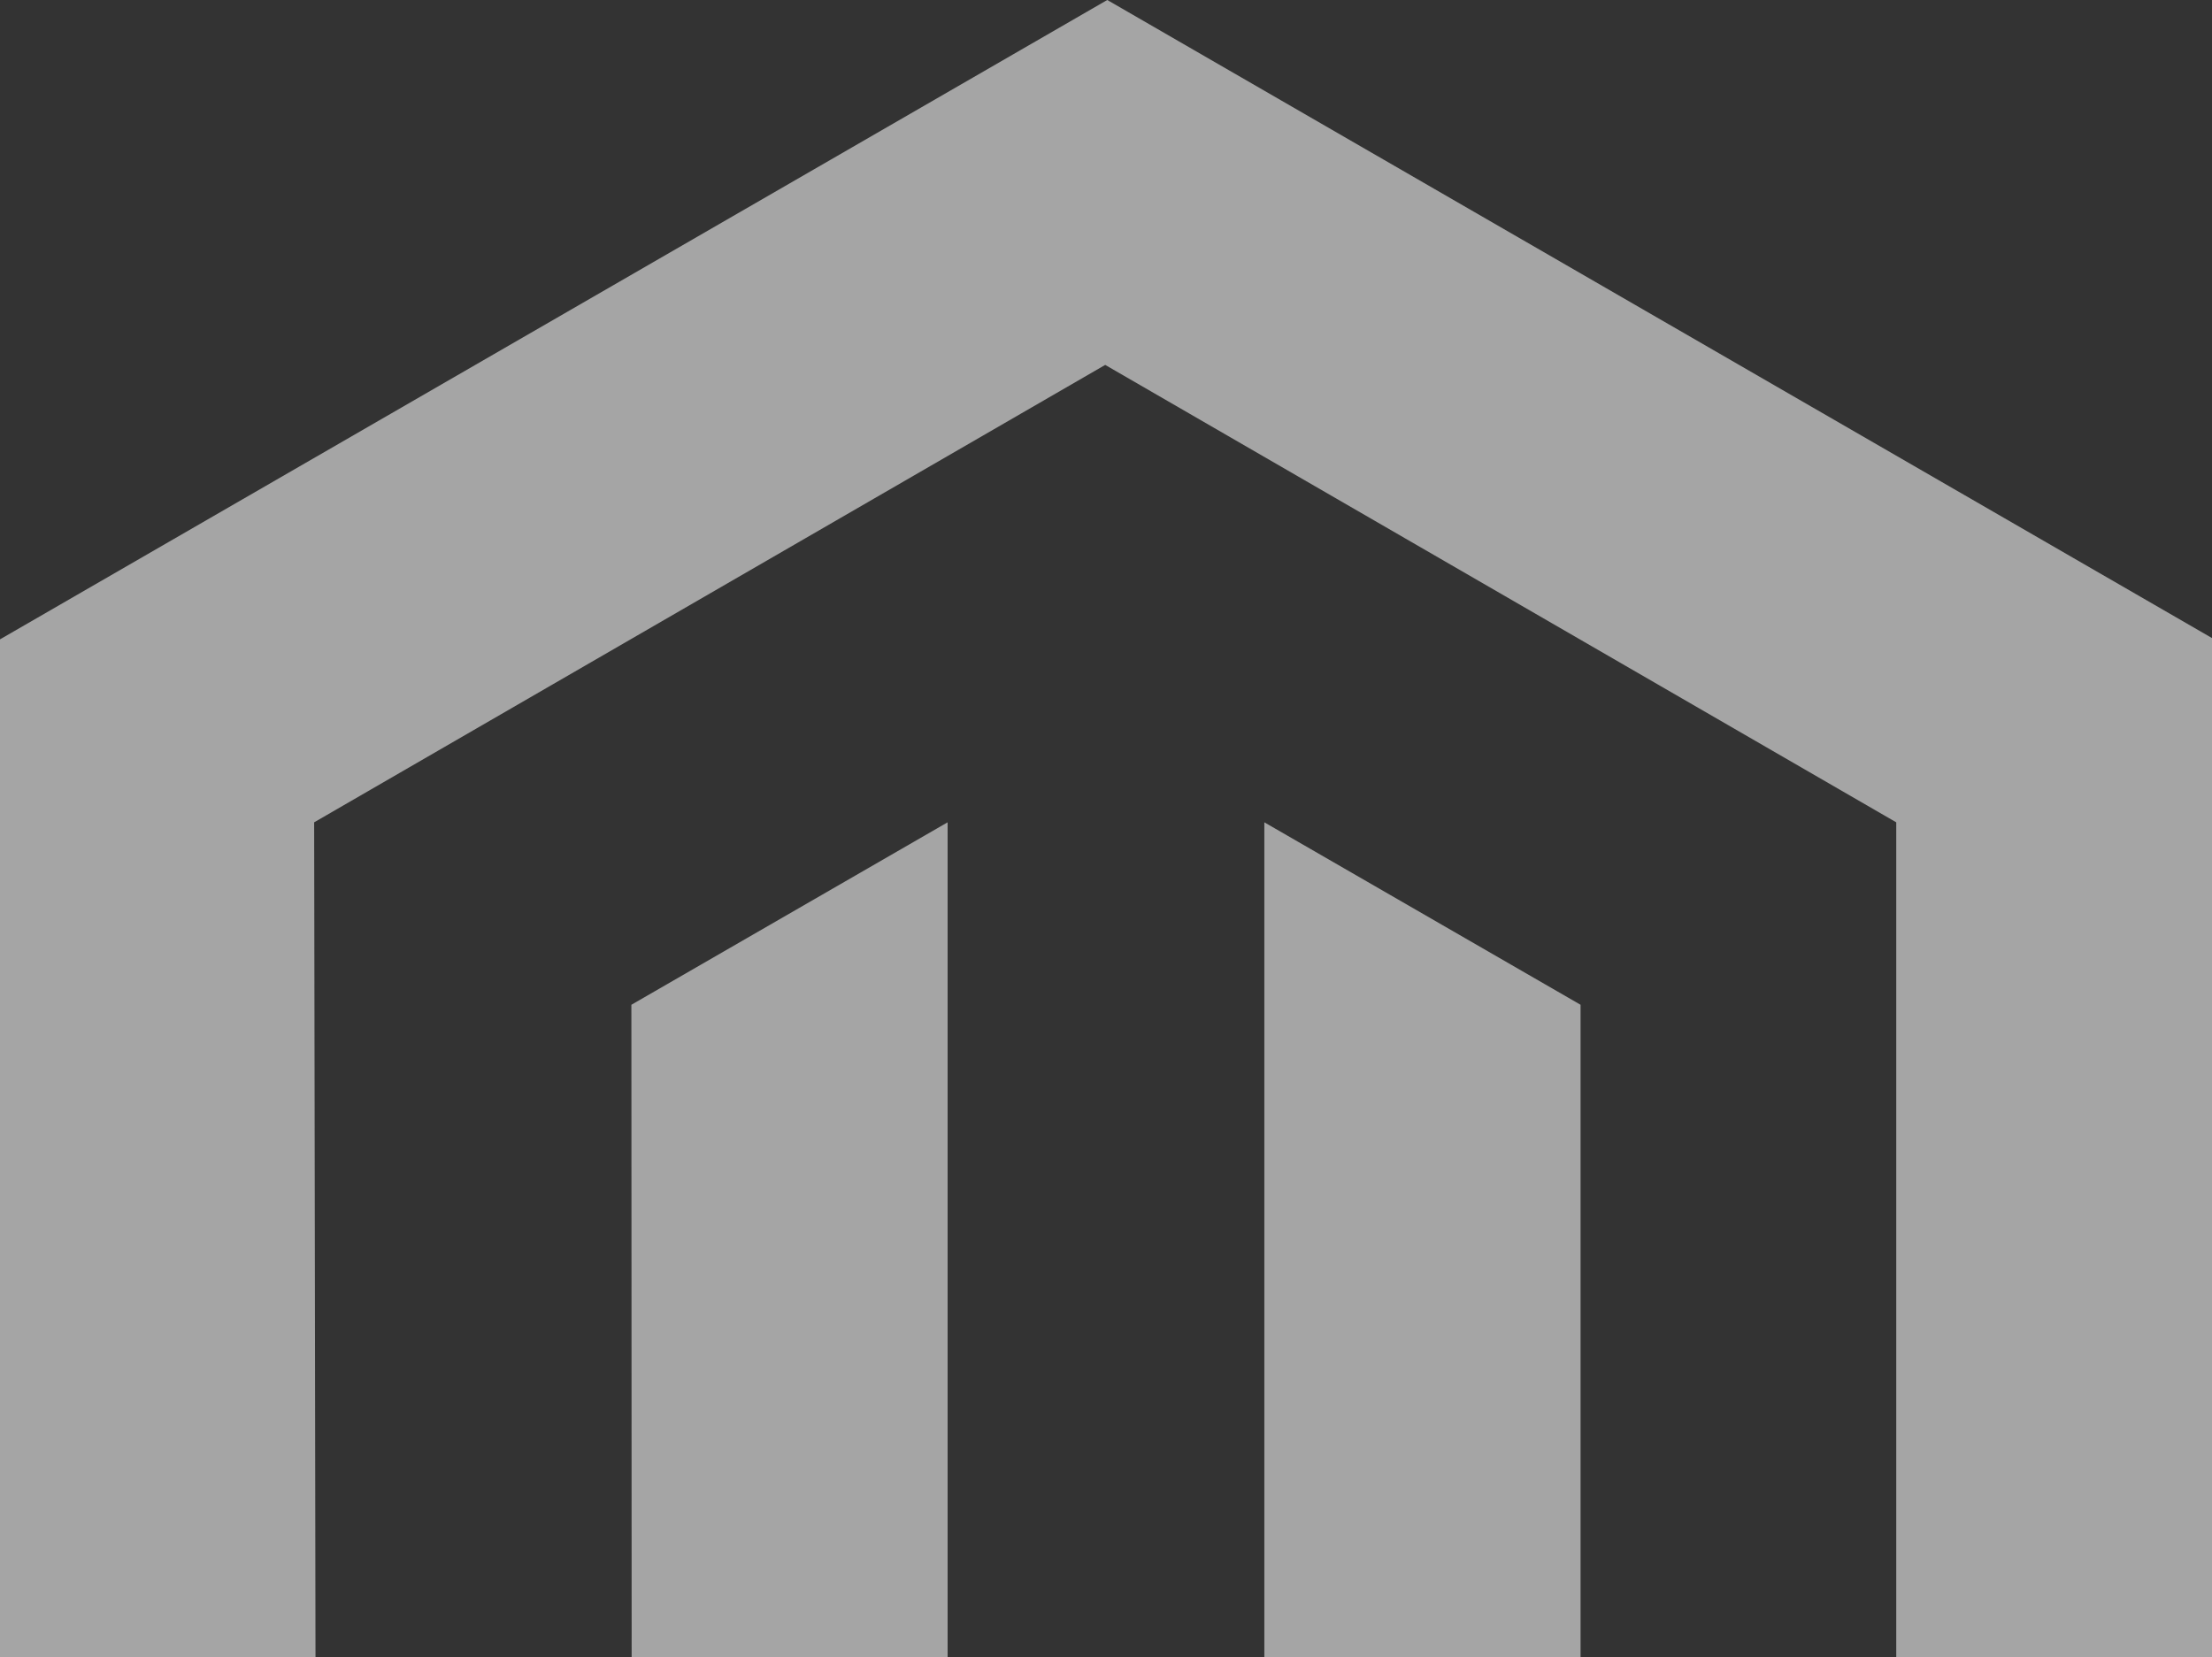 <svg width="335" height="251" viewBox="0 0 335 251" fill="none" xmlns="http://www.w3.org/2000/svg">
<rect x="0" y="0" width="335" height="251" fill="#333333" stroke="none"/>
<g opacity="0.6">
<path d="M167.691 0L0 96.842V290.368L47.889 318.004L47.577 124.555L167.378 55.271L287.18 124.555V317.925L335.07 290.368V96.685L167.691 0Z" fill="#F2F2F2"/>
<path d="M191.479 318.004L167.535 331.861L143.512 318.082V124.555L95.622 152.191L95.7 345.639L167.535 387.131L239.369 345.639V152.191L191.479 124.555V318.004Z" fill="#F2F2F2"/>
</g>
</svg>
